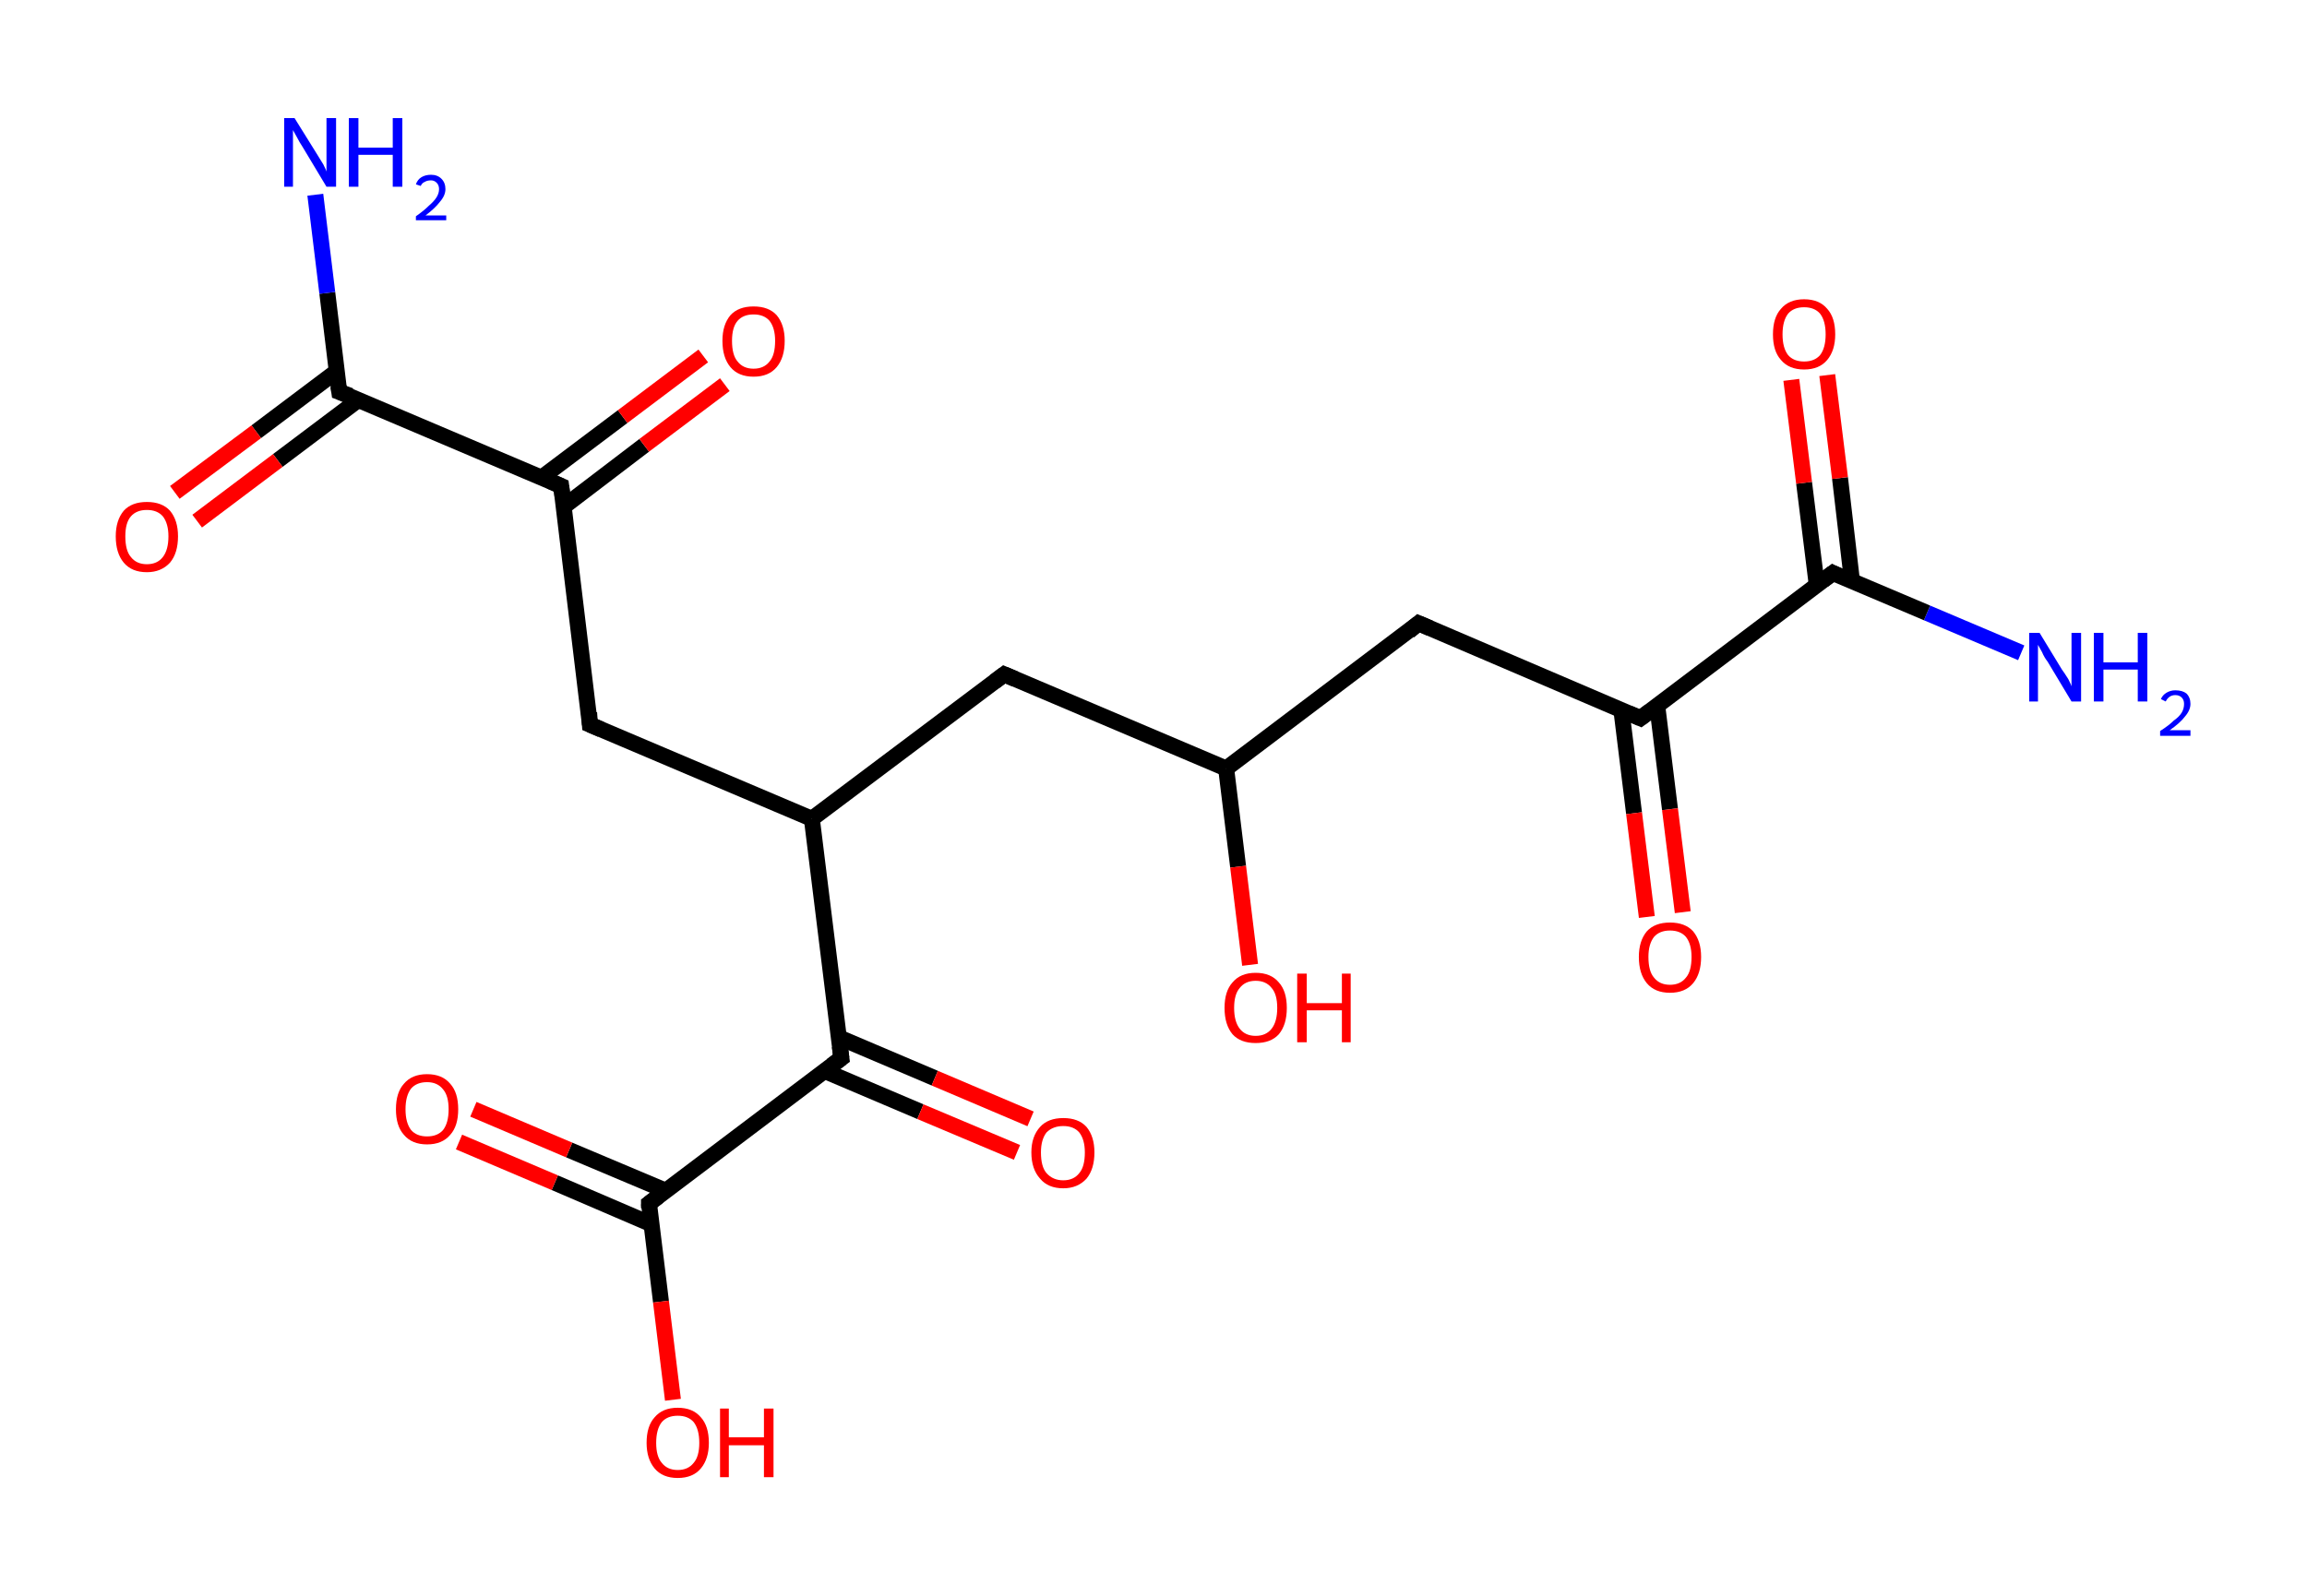 <?xml version='1.0' encoding='ASCII' standalone='yes'?>
<svg xmlns="http://www.w3.org/2000/svg" xmlns:rdkit="http://www.rdkit.org/xml" xmlns:xlink="http://www.w3.org/1999/xlink" version="1.1" baseProfile="full" xml:space="preserve" width="289px" height="200px" viewBox="0 0 289 200">
<!-- END OF HEADER -->
<rect style="opacity:1.0;fill:#FFFFFF;stroke:none" width="289.0" height="200.0" x="0.0" y="0.0"> </rect>
<path class="bond-0 atom-0 atom-1" d="M 253.2,81.8 L 241.4,76.8" style="fill:none;fill-rule:evenodd;stroke:#0000FF;stroke-width:2.0px;stroke-linecap:butt;stroke-linejoin:miter;stroke-opacity:1"/>
<path class="bond-0 atom-0 atom-1" d="M 241.4,76.8 L 229.6,71.8" style="fill:none;fill-rule:evenodd;stroke:#000000;stroke-width:2.0px;stroke-linecap:butt;stroke-linejoin:miter;stroke-opacity:1"/>
<path class="bond-1 atom-1 atom-2" d="M 232.0,72.8 L 230.5,59.9" style="fill:none;fill-rule:evenodd;stroke:#000000;stroke-width:2.0px;stroke-linecap:butt;stroke-linejoin:miter;stroke-opacity:1"/>
<path class="bond-1 atom-1 atom-2" d="M 230.5,59.9 L 228.9,47.0" style="fill:none;fill-rule:evenodd;stroke:#FF0000;stroke-width:2.0px;stroke-linecap:butt;stroke-linejoin:miter;stroke-opacity:1"/>
<path class="bond-1 atom-1 atom-2" d="M 227.6,73.4 L 226.0,60.5" style="fill:none;fill-rule:evenodd;stroke:#000000;stroke-width:2.0px;stroke-linecap:butt;stroke-linejoin:miter;stroke-opacity:1"/>
<path class="bond-1 atom-1 atom-2" d="M 226.0,60.5 L 224.4,47.6" style="fill:none;fill-rule:evenodd;stroke:#FF0000;stroke-width:2.0px;stroke-linecap:butt;stroke-linejoin:miter;stroke-opacity:1"/>
<path class="bond-2 atom-1 atom-3" d="M 229.6,71.8 L 205.5,90.0" style="fill:none;fill-rule:evenodd;stroke:#000000;stroke-width:2.0px;stroke-linecap:butt;stroke-linejoin:miter;stroke-opacity:1"/>
<path class="bond-3 atom-3 atom-4" d="M 203.1,88.9 L 204.7,101.9" style="fill:none;fill-rule:evenodd;stroke:#000000;stroke-width:2.0px;stroke-linecap:butt;stroke-linejoin:miter;stroke-opacity:1"/>
<path class="bond-3 atom-3 atom-4" d="M 204.7,101.9 L 206.3,114.9" style="fill:none;fill-rule:evenodd;stroke:#FF0000;stroke-width:2.0px;stroke-linecap:butt;stroke-linejoin:miter;stroke-opacity:1"/>
<path class="bond-3 atom-3 atom-4" d="M 207.6,88.4 L 209.2,101.4" style="fill:none;fill-rule:evenodd;stroke:#000000;stroke-width:2.0px;stroke-linecap:butt;stroke-linejoin:miter;stroke-opacity:1"/>
<path class="bond-3 atom-3 atom-4" d="M 209.2,101.4 L 210.8,114.3" style="fill:none;fill-rule:evenodd;stroke:#FF0000;stroke-width:2.0px;stroke-linecap:butt;stroke-linejoin:miter;stroke-opacity:1"/>
<path class="bond-4 atom-3 atom-5" d="M 205.5,90.0 L 177.7,78.1" style="fill:none;fill-rule:evenodd;stroke:#000000;stroke-width:2.0px;stroke-linecap:butt;stroke-linejoin:miter;stroke-opacity:1"/>
<path class="bond-5 atom-5 atom-6" d="M 177.7,78.1 L 153.6,96.3" style="fill:none;fill-rule:evenodd;stroke:#000000;stroke-width:2.0px;stroke-linecap:butt;stroke-linejoin:miter;stroke-opacity:1"/>
<path class="bond-6 atom-6 atom-7" d="M 153.6,96.3 L 155.1,108.6" style="fill:none;fill-rule:evenodd;stroke:#000000;stroke-width:2.0px;stroke-linecap:butt;stroke-linejoin:miter;stroke-opacity:1"/>
<path class="bond-6 atom-6 atom-7" d="M 155.1,108.6 L 156.6,120.9" style="fill:none;fill-rule:evenodd;stroke:#FF0000;stroke-width:2.0px;stroke-linecap:butt;stroke-linejoin:miter;stroke-opacity:1"/>
<path class="bond-7 atom-6 atom-8" d="M 153.6,96.3 L 125.8,84.5" style="fill:none;fill-rule:evenodd;stroke:#000000;stroke-width:2.0px;stroke-linecap:butt;stroke-linejoin:miter;stroke-opacity:1"/>
<path class="bond-8 atom-8 atom-9" d="M 125.8,84.5 L 101.7,102.6" style="fill:none;fill-rule:evenodd;stroke:#000000;stroke-width:2.0px;stroke-linecap:butt;stroke-linejoin:miter;stroke-opacity:1"/>
<path class="bond-9 atom-9 atom-10" d="M 101.7,102.6 L 73.9,90.8" style="fill:none;fill-rule:evenodd;stroke:#000000;stroke-width:2.0px;stroke-linecap:butt;stroke-linejoin:miter;stroke-opacity:1"/>
<path class="bond-10 atom-10 atom-11" d="M 73.9,90.8 L 70.3,60.9" style="fill:none;fill-rule:evenodd;stroke:#000000;stroke-width:2.0px;stroke-linecap:butt;stroke-linejoin:miter;stroke-opacity:1"/>
<path class="bond-11 atom-11 atom-12" d="M 70.6,63.5 L 80.7,55.8" style="fill:none;fill-rule:evenodd;stroke:#000000;stroke-width:2.0px;stroke-linecap:butt;stroke-linejoin:miter;stroke-opacity:1"/>
<path class="bond-11 atom-11 atom-12" d="M 80.7,55.8 L 90.8,48.2" style="fill:none;fill-rule:evenodd;stroke:#FF0000;stroke-width:2.0px;stroke-linecap:butt;stroke-linejoin:miter;stroke-opacity:1"/>
<path class="bond-11 atom-11 atom-12" d="M 67.9,59.8 L 78.0,52.2" style="fill:none;fill-rule:evenodd;stroke:#000000;stroke-width:2.0px;stroke-linecap:butt;stroke-linejoin:miter;stroke-opacity:1"/>
<path class="bond-11 atom-11 atom-12" d="M 78.0,52.2 L 88.1,44.6" style="fill:none;fill-rule:evenodd;stroke:#FF0000;stroke-width:2.0px;stroke-linecap:butt;stroke-linejoin:miter;stroke-opacity:1"/>
<path class="bond-12 atom-11 atom-13" d="M 70.3,60.9 L 42.5,49.1" style="fill:none;fill-rule:evenodd;stroke:#000000;stroke-width:2.0px;stroke-linecap:butt;stroke-linejoin:miter;stroke-opacity:1"/>
<path class="bond-13 atom-13 atom-14" d="M 42.5,49.1 L 41.0,36.7" style="fill:none;fill-rule:evenodd;stroke:#000000;stroke-width:2.0px;stroke-linecap:butt;stroke-linejoin:miter;stroke-opacity:1"/>
<path class="bond-13 atom-13 atom-14" d="M 41.0,36.7 L 39.5,24.4" style="fill:none;fill-rule:evenodd;stroke:#0000FF;stroke-width:2.0px;stroke-linecap:butt;stroke-linejoin:miter;stroke-opacity:1"/>
<path class="bond-14 atom-13 atom-15" d="M 42.2,46.5 L 32.1,54.1" style="fill:none;fill-rule:evenodd;stroke:#000000;stroke-width:2.0px;stroke-linecap:butt;stroke-linejoin:miter;stroke-opacity:1"/>
<path class="bond-14 atom-13 atom-15" d="M 32.1,54.1 L 21.9,61.7" style="fill:none;fill-rule:evenodd;stroke:#FF0000;stroke-width:2.0px;stroke-linecap:butt;stroke-linejoin:miter;stroke-opacity:1"/>
<path class="bond-14 atom-13 atom-15" d="M 44.9,50.1 L 34.8,57.7" style="fill:none;fill-rule:evenodd;stroke:#000000;stroke-width:2.0px;stroke-linecap:butt;stroke-linejoin:miter;stroke-opacity:1"/>
<path class="bond-14 atom-13 atom-15" d="M 34.8,57.7 L 24.7,65.3" style="fill:none;fill-rule:evenodd;stroke:#FF0000;stroke-width:2.0px;stroke-linecap:butt;stroke-linejoin:miter;stroke-opacity:1"/>
<path class="bond-15 atom-9 atom-16" d="M 101.7,102.6 L 105.4,132.6" style="fill:none;fill-rule:evenodd;stroke:#000000;stroke-width:2.0px;stroke-linecap:butt;stroke-linejoin:miter;stroke-opacity:1"/>
<path class="bond-16 atom-16 atom-17" d="M 103.3,134.2 L 115.3,139.3" style="fill:none;fill-rule:evenodd;stroke:#000000;stroke-width:2.0px;stroke-linecap:butt;stroke-linejoin:miter;stroke-opacity:1"/>
<path class="bond-16 atom-16 atom-17" d="M 115.3,139.3 L 127.4,144.4" style="fill:none;fill-rule:evenodd;stroke:#FF0000;stroke-width:2.0px;stroke-linecap:butt;stroke-linejoin:miter;stroke-opacity:1"/>
<path class="bond-16 atom-16 atom-17" d="M 105.1,130.0 L 117.1,135.1" style="fill:none;fill-rule:evenodd;stroke:#000000;stroke-width:2.0px;stroke-linecap:butt;stroke-linejoin:miter;stroke-opacity:1"/>
<path class="bond-16 atom-16 atom-17" d="M 117.1,135.1 L 129.1,140.2" style="fill:none;fill-rule:evenodd;stroke:#FF0000;stroke-width:2.0px;stroke-linecap:butt;stroke-linejoin:miter;stroke-opacity:1"/>
<path class="bond-17 atom-16 atom-18" d="M 105.4,132.6 L 81.3,150.8" style="fill:none;fill-rule:evenodd;stroke:#000000;stroke-width:2.0px;stroke-linecap:butt;stroke-linejoin:miter;stroke-opacity:1"/>
<path class="bond-18 atom-18 atom-19" d="M 83.4,149.2 L 71.3,144.1" style="fill:none;fill-rule:evenodd;stroke:#000000;stroke-width:2.0px;stroke-linecap:butt;stroke-linejoin:miter;stroke-opacity:1"/>
<path class="bond-18 atom-18 atom-19" d="M 71.3,144.1 L 59.3,139.0" style="fill:none;fill-rule:evenodd;stroke:#FF0000;stroke-width:2.0px;stroke-linecap:butt;stroke-linejoin:miter;stroke-opacity:1"/>
<path class="bond-18 atom-18 atom-19" d="M 81.6,153.4 L 69.5,148.2" style="fill:none;fill-rule:evenodd;stroke:#000000;stroke-width:2.0px;stroke-linecap:butt;stroke-linejoin:miter;stroke-opacity:1"/>
<path class="bond-18 atom-18 atom-19" d="M 69.5,148.2 L 57.5,143.1" style="fill:none;fill-rule:evenodd;stroke:#FF0000;stroke-width:2.0px;stroke-linecap:butt;stroke-linejoin:miter;stroke-opacity:1"/>
<path class="bond-19 atom-18 atom-20" d="M 81.3,150.8 L 82.8,163.1" style="fill:none;fill-rule:evenodd;stroke:#000000;stroke-width:2.0px;stroke-linecap:butt;stroke-linejoin:miter;stroke-opacity:1"/>
<path class="bond-19 atom-18 atom-20" d="M 82.8,163.1 L 84.3,175.4" style="fill:none;fill-rule:evenodd;stroke:#FF0000;stroke-width:2.0px;stroke-linecap:butt;stroke-linejoin:miter;stroke-opacity:1"/>
<path d="M 230.2,72.1 L 229.6,71.8 L 228.4,72.7" style="fill:none;stroke:#000000;stroke-width:2.0px;stroke-linecap:butt;stroke-linejoin:miter;stroke-opacity:1;"/>
<path d="M 206.7,89.1 L 205.5,90.0 L 204.1,89.4" style="fill:none;stroke:#000000;stroke-width:2.0px;stroke-linecap:butt;stroke-linejoin:miter;stroke-opacity:1;"/>
<path d="M 179.1,78.7 L 177.7,78.1 L 176.5,79.1" style="fill:none;stroke:#000000;stroke-width:2.0px;stroke-linecap:butt;stroke-linejoin:miter;stroke-opacity:1;"/>
<path d="M 127.2,85.1 L 125.8,84.5 L 124.6,85.4" style="fill:none;stroke:#000000;stroke-width:2.0px;stroke-linecap:butt;stroke-linejoin:miter;stroke-opacity:1;"/>
<path d="M 75.3,91.4 L 73.9,90.8 L 73.8,89.3" style="fill:none;stroke:#000000;stroke-width:2.0px;stroke-linecap:butt;stroke-linejoin:miter;stroke-opacity:1;"/>
<path d="M 70.5,62.4 L 70.3,60.9 L 68.9,60.3" style="fill:none;stroke:#000000;stroke-width:2.0px;stroke-linecap:butt;stroke-linejoin:miter;stroke-opacity:1;"/>
<path d="M 43.9,49.6 L 42.5,49.1 L 42.4,48.4" style="fill:none;stroke:#000000;stroke-width:2.0px;stroke-linecap:butt;stroke-linejoin:miter;stroke-opacity:1;"/>
<path d="M 105.2,131.1 L 105.4,132.6 L 104.2,133.5" style="fill:none;stroke:#000000;stroke-width:2.0px;stroke-linecap:butt;stroke-linejoin:miter;stroke-opacity:1;"/>
<path d="M 82.5,149.9 L 81.3,150.8 L 81.3,151.4" style="fill:none;stroke:#000000;stroke-width:2.0px;stroke-linecap:butt;stroke-linejoin:miter;stroke-opacity:1;"/>
<path class="atom-0" d="M 255.5 79.3 L 258.3 83.9 Q 258.6 84.3, 259.1 85.1 Q 259.5 85.9, 259.5 86.0 L 259.5 79.3 L 260.7 79.3 L 260.7 87.9 L 259.5 87.9 L 256.5 82.9 Q 256.1 82.4, 255.8 81.7 Q 255.4 81.0, 255.3 80.8 L 255.3 87.9 L 254.2 87.9 L 254.2 79.3 L 255.5 79.3 " fill="#0000FF"/>
<path class="atom-0" d="M 262.3 79.3 L 263.5 79.3 L 263.5 83.0 L 267.8 83.0 L 267.8 79.3 L 269.0 79.3 L 269.0 87.9 L 267.8 87.9 L 267.8 83.9 L 263.5 83.9 L 263.5 87.9 L 262.3 87.9 L 262.3 79.3 " fill="#0000FF"/>
<path class="atom-0" d="M 270.7 87.6 Q 270.9 87.1, 271.4 86.8 Q 271.9 86.5, 272.5 86.5 Q 273.4 86.5, 273.9 86.9 Q 274.4 87.4, 274.4 88.2 Q 274.4 89.0, 273.7 89.8 Q 273.1 90.6, 271.8 91.5 L 274.4 91.5 L 274.4 92.2 L 270.6 92.2 L 270.6 91.6 Q 271.7 90.9, 272.3 90.3 Q 273.0 89.8, 273.3 89.3 Q 273.6 88.8, 273.6 88.2 Q 273.6 87.7, 273.3 87.4 Q 273.0 87.1, 272.5 87.1 Q 272.1 87.1, 271.8 87.3 Q 271.5 87.5, 271.3 87.9 L 270.7 87.6 " fill="#0000FF"/>
<path class="atom-2" d="M 222.1 41.9 Q 222.1 39.8, 223.1 38.7 Q 224.1 37.5, 226.0 37.5 Q 227.9 37.5, 228.9 38.7 Q 229.9 39.8, 229.9 41.9 Q 229.9 43.9, 228.9 45.1 Q 227.9 46.3, 226.0 46.3 Q 224.1 46.3, 223.1 45.1 Q 222.1 44.0, 222.1 41.9 M 226.0 45.3 Q 227.3 45.3, 228.0 44.5 Q 228.7 43.6, 228.7 41.9 Q 228.7 40.2, 228.0 39.3 Q 227.3 38.5, 226.0 38.5 Q 224.7 38.5, 224.0 39.3 Q 223.3 40.2, 223.3 41.9 Q 223.3 43.6, 224.0 44.5 Q 224.7 45.3, 226.0 45.3 " fill="#FF0000"/>
<path class="atom-4" d="M 205.3 119.9 Q 205.3 117.9, 206.3 116.7 Q 207.3 115.6, 209.2 115.6 Q 211.1 115.6, 212.1 116.7 Q 213.1 117.9, 213.1 119.9 Q 213.1 122.0, 212.1 123.2 Q 211.1 124.4, 209.2 124.4 Q 207.3 124.4, 206.3 123.2 Q 205.3 122.0, 205.3 119.9 M 209.2 123.4 Q 210.5 123.4, 211.2 122.5 Q 211.9 121.7, 211.9 119.9 Q 211.9 118.3, 211.2 117.4 Q 210.5 116.6, 209.2 116.6 Q 207.9 116.6, 207.2 117.4 Q 206.5 118.3, 206.5 119.9 Q 206.5 121.7, 207.2 122.5 Q 207.9 123.4, 209.2 123.4 " fill="#FF0000"/>
<path class="atom-7" d="M 153.4 126.3 Q 153.4 124.2, 154.4 123.1 Q 155.4 121.9, 157.3 121.9 Q 159.2 121.9, 160.2 123.1 Q 161.2 124.2, 161.2 126.3 Q 161.2 128.4, 160.2 129.6 Q 159.2 130.7, 157.3 130.7 Q 155.4 130.7, 154.4 129.6 Q 153.4 128.4, 153.4 126.3 M 157.3 129.8 Q 158.6 129.8, 159.3 128.9 Q 160.0 128.0, 160.0 126.3 Q 160.0 124.6, 159.3 123.8 Q 158.6 122.9, 157.3 122.9 Q 156.0 122.9, 155.3 123.8 Q 154.6 124.6, 154.6 126.3 Q 154.6 128.0, 155.3 128.9 Q 156.0 129.8, 157.3 129.8 " fill="#FF0000"/>
<path class="atom-7" d="M 162.5 122.0 L 163.7 122.0 L 163.7 125.7 L 168.1 125.7 L 168.1 122.0 L 169.2 122.0 L 169.2 130.6 L 168.1 130.6 L 168.1 126.6 L 163.7 126.6 L 163.7 130.6 L 162.5 130.6 L 162.5 122.0 " fill="#FF0000"/>
<path class="atom-12" d="M 90.5 42.7 Q 90.5 40.7, 91.5 39.5 Q 92.5 38.4, 94.4 38.4 Q 96.3 38.4, 97.3 39.5 Q 98.3 40.7, 98.3 42.7 Q 98.3 44.8, 97.3 46.0 Q 96.3 47.2, 94.4 47.2 Q 92.5 47.2, 91.5 46.0 Q 90.5 44.8, 90.5 42.7 M 94.4 46.2 Q 95.7 46.2, 96.4 45.3 Q 97.1 44.5, 97.1 42.7 Q 97.1 41.1, 96.4 40.2 Q 95.7 39.4, 94.4 39.4 Q 93.1 39.4, 92.4 40.2 Q 91.7 41.0, 91.7 42.7 Q 91.7 44.5, 92.4 45.3 Q 93.1 46.2, 94.4 46.2 " fill="#FF0000"/>
<path class="atom-14" d="M 36.9 14.8 L 39.7 19.3 Q 40.0 19.8, 40.5 20.6 Q 40.9 21.4, 40.9 21.5 L 40.9 14.8 L 42.1 14.8 L 42.1 23.4 L 40.9 23.4 L 37.9 18.4 Q 37.5 17.8, 37.2 17.2 Q 36.8 16.5, 36.7 16.3 L 36.7 23.4 L 35.6 23.4 L 35.6 14.8 L 36.9 14.8 " fill="#0000FF"/>
<path class="atom-14" d="M 43.7 14.8 L 44.9 14.8 L 44.9 18.5 L 49.2 18.5 L 49.2 14.8 L 50.4 14.8 L 50.4 23.4 L 49.2 23.4 L 49.2 19.4 L 44.9 19.4 L 44.9 23.4 L 43.7 23.4 L 43.7 14.8 " fill="#0000FF"/>
<path class="atom-14" d="M 52.1 23.1 Q 52.3 22.5, 52.8 22.2 Q 53.3 21.9, 54.0 21.9 Q 54.8 21.9, 55.3 22.4 Q 55.8 22.9, 55.8 23.7 Q 55.8 24.5, 55.1 25.3 Q 54.5 26.1, 53.3 27.0 L 55.9 27.0 L 55.9 27.6 L 52.1 27.6 L 52.1 27.1 Q 53.1 26.4, 53.7 25.8 Q 54.4 25.2, 54.7 24.7 Q 55.0 24.2, 55.0 23.7 Q 55.0 23.2, 54.7 22.9 Q 54.4 22.6, 54.0 22.6 Q 53.5 22.6, 53.2 22.8 Q 52.9 22.9, 52.7 23.3 L 52.1 23.1 " fill="#0000FF"/>
<path class="atom-15" d="M 14.5 67.2 Q 14.5 65.2, 15.5 64.0 Q 16.5 62.9, 18.4 62.9 Q 20.3 62.9, 21.3 64.0 Q 22.3 65.2, 22.3 67.2 Q 22.3 69.3, 21.3 70.5 Q 20.2 71.7, 18.4 71.7 Q 16.5 71.7, 15.5 70.5 Q 14.5 69.3, 14.5 67.2 M 18.4 70.7 Q 19.7 70.7, 20.4 69.8 Q 21.1 68.9, 21.1 67.2 Q 21.1 65.6, 20.4 64.7 Q 19.7 63.9, 18.4 63.9 Q 17.1 63.9, 16.4 64.7 Q 15.7 65.5, 15.7 67.2 Q 15.7 69.0, 16.4 69.8 Q 17.1 70.7, 18.4 70.7 " fill="#FF0000"/>
<path class="atom-17" d="M 129.2 144.4 Q 129.2 142.4, 130.3 141.2 Q 131.3 140.1, 133.2 140.1 Q 135.1 140.1, 136.1 141.2 Q 137.1 142.4, 137.1 144.4 Q 137.1 146.5, 136.1 147.7 Q 135.0 148.9, 133.2 148.9 Q 131.3 148.9, 130.3 147.7 Q 129.2 146.5, 129.2 144.4 M 133.2 147.9 Q 134.5 147.9, 135.2 147.0 Q 135.9 146.2, 135.9 144.4 Q 135.9 142.8, 135.2 141.9 Q 134.5 141.1, 133.2 141.1 Q 131.9 141.1, 131.1 141.9 Q 130.4 142.8, 130.4 144.4 Q 130.4 146.2, 131.1 147.0 Q 131.9 147.9, 133.2 147.9 " fill="#FF0000"/>
<path class="atom-19" d="M 49.6 139.0 Q 49.6 136.9, 50.6 135.8 Q 51.6 134.6, 53.5 134.6 Q 55.4 134.6, 56.4 135.8 Q 57.4 136.9, 57.4 139.0 Q 57.4 141.1, 56.4 142.2 Q 55.4 143.4, 53.5 143.4 Q 51.6 143.4, 50.6 142.2 Q 49.6 141.1, 49.6 139.0 M 53.5 142.4 Q 54.8 142.4, 55.5 141.6 Q 56.2 140.7, 56.2 139.0 Q 56.2 137.3, 55.5 136.5 Q 54.8 135.6, 53.5 135.6 Q 52.2 135.6, 51.5 136.4 Q 50.8 137.3, 50.8 139.0 Q 50.8 140.7, 51.5 141.6 Q 52.2 142.4, 53.5 142.4 " fill="#FF0000"/>
<path class="atom-20" d="M 81.0 180.8 Q 81.0 178.7, 82.0 177.6 Q 83.0 176.4, 84.9 176.4 Q 86.8 176.4, 87.8 177.6 Q 88.8 178.7, 88.8 180.8 Q 88.8 182.8, 87.8 184.0 Q 86.8 185.2, 84.9 185.2 Q 83.0 185.2, 82.0 184.0 Q 81.0 182.8, 81.0 180.8 M 84.9 184.2 Q 86.2 184.2, 86.9 183.3 Q 87.6 182.5, 87.6 180.8 Q 87.6 179.1, 86.9 178.2 Q 86.2 177.4, 84.9 177.4 Q 83.6 177.4, 82.9 178.2 Q 82.2 179.1, 82.2 180.8 Q 82.2 182.5, 82.9 183.3 Q 83.6 184.2, 84.9 184.2 " fill="#FF0000"/>
<path class="atom-20" d="M 90.2 176.5 L 91.3 176.5 L 91.3 180.1 L 95.7 180.1 L 95.7 176.5 L 96.9 176.5 L 96.9 185.1 L 95.7 185.1 L 95.7 181.1 L 91.3 181.1 L 91.3 185.1 L 90.2 185.1 L 90.2 176.5 " fill="#FF0000"/>
</svg>
